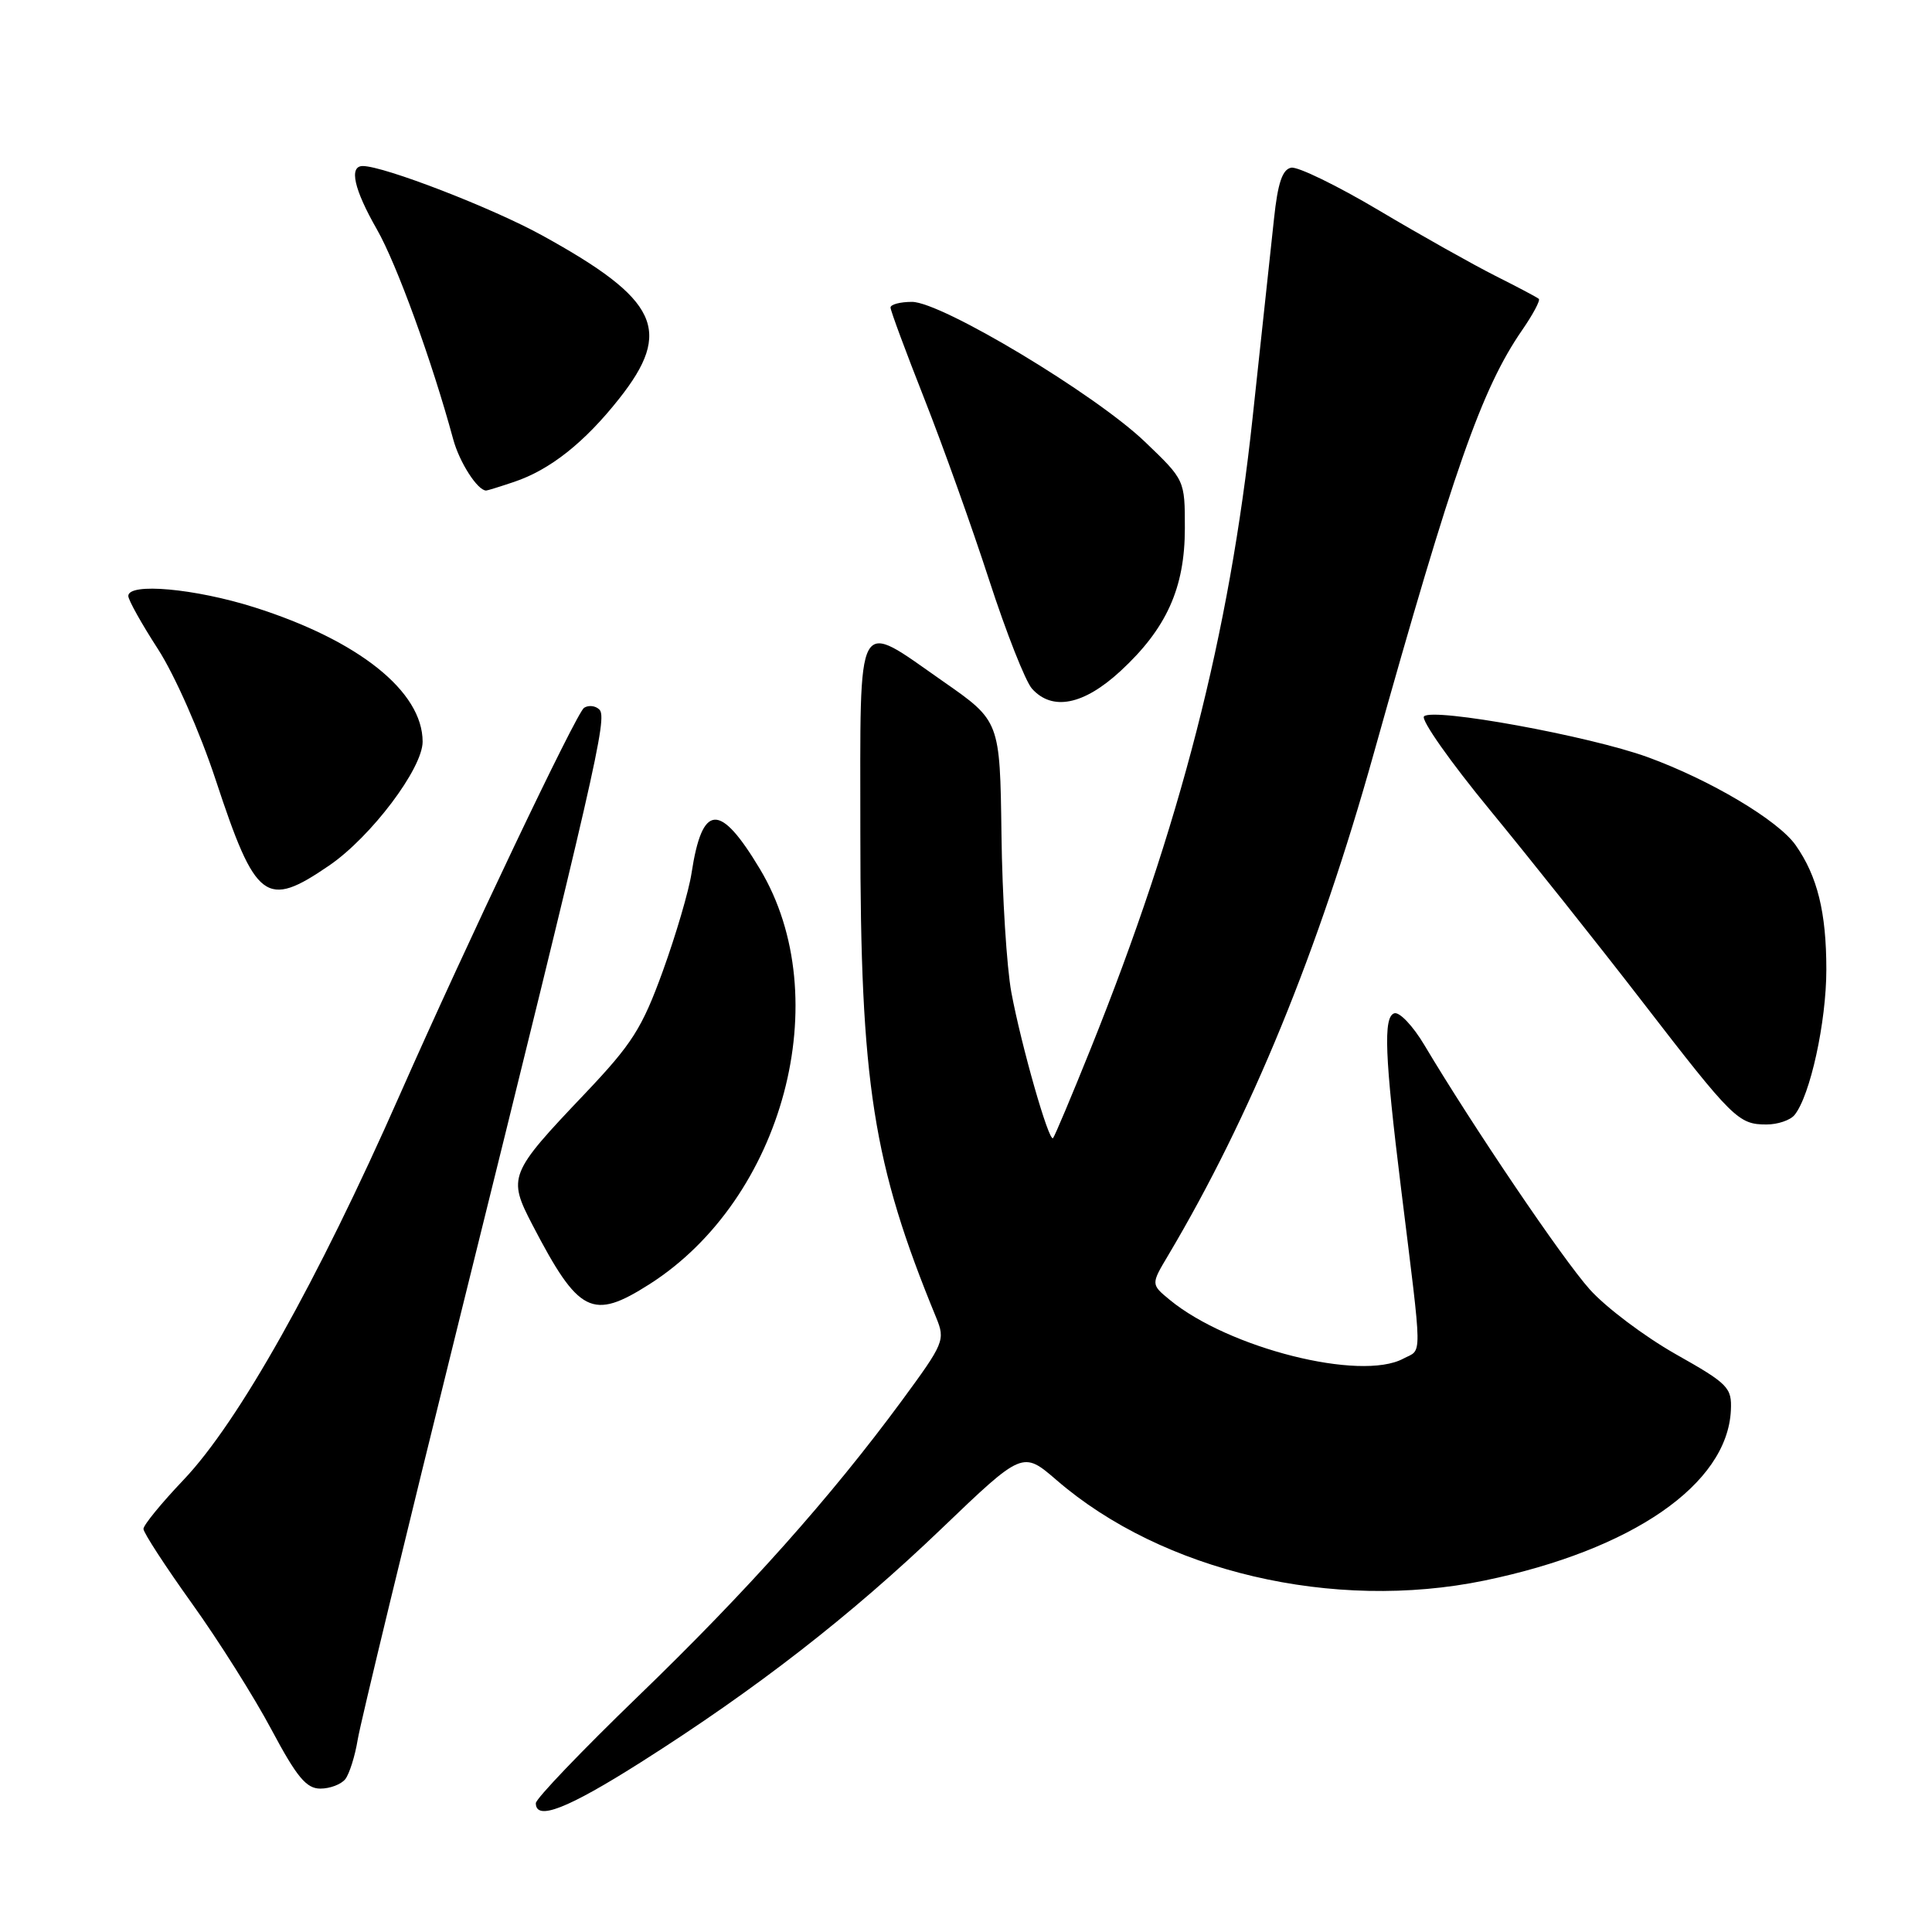 <?xml version="1.0" encoding="UTF-8" standalone="no"?>
<!DOCTYPE svg PUBLIC "-//W3C//DTD SVG 1.1//EN" "http://www.w3.org/Graphics/SVG/1.1/DTD/svg11.dtd" >
<svg xmlns="http://www.w3.org/2000/svg" xmlns:xlink="http://www.w3.org/1999/xlink" version="1.1" viewBox="0 0 256 256">
 <g >
 <path fill="currentColor"
d=" M 84.96 233.48 C 100.22 223.80 112.72 214.09 124.76 202.55 C 135.51 192.25 135.51 192.25 140.01 196.13 C 154.03 208.25 176.67 213.56 196.70 209.43 C 216.28 205.38 228.88 196.68 229.35 186.88 C 229.49 183.85 229.02 183.37 222.00 179.41 C 217.88 177.07 212.76 173.22 210.63 170.83 C 207.04 166.82 195.17 149.27 188.74 138.48 C 187.22 135.93 185.42 134.03 184.74 134.27 C 183.28 134.76 183.48 139.91 185.65 157.50 C 188.52 180.77 188.49 178.67 185.94 180.03 C 180.29 183.06 162.79 178.65 155.00 172.24 C 152.50 170.18 152.50 170.18 154.79 166.34 C 165.73 147.92 174.68 126.10 182.03 99.84 C 192.57 62.25 196.34 51.49 201.70 43.73 C 203.13 41.66 204.12 39.80 203.90 39.60 C 203.68 39.40 201.09 38.03 198.14 36.55 C 195.19 35.06 188.25 31.17 182.72 27.88 C 177.20 24.60 171.96 22.05 171.09 22.22 C 169.92 22.44 169.31 24.26 168.81 29.01 C 168.42 32.58 167.15 44.46 165.97 55.41 C 162.89 84.11 156.38 109.46 144.52 138.96 C 141.98 145.27 139.74 150.60 139.53 150.81 C 138.98 151.35 135.34 138.61 134.01 131.50 C 133.40 128.20 132.80 118.76 132.70 110.52 C 132.50 95.54 132.50 95.54 125.00 90.31 C 113.25 82.12 114.00 80.76 114.00 110.40 C 114.00 143.59 115.66 154.19 124.05 174.59 C 125.27 177.57 125.10 177.97 119.50 185.59 C 110.06 198.41 98.99 210.83 84.55 224.77 C 77.10 231.97 71.00 238.34 71.00 238.93 C 71.00 241.31 75.18 239.68 84.96 233.48 Z  M 45.75 235.75 C 46.29 235.06 47.04 232.70 47.40 230.50 C 47.76 228.30 53.86 203.10 60.95 174.50 C 79.00 101.69 80.51 95.11 79.42 94.02 C 78.91 93.51 77.99 93.40 77.39 93.79 C 76.38 94.45 61.83 125.02 52.98 145.06 C 42.06 169.82 31.60 188.44 24.32 196.09 C 21.39 199.17 19.00 202.09 19.01 202.59 C 19.01 203.09 21.90 207.53 25.42 212.45 C 28.95 217.37 33.70 224.91 35.98 229.20 C 39.33 235.48 40.59 237.00 42.45 237.00 C 43.72 237.00 45.20 236.44 45.75 235.75 Z  M 86.05 170.17 C 103.82 158.85 110.92 132.20 100.70 115.16 C 95.37 106.27 93.05 106.41 91.63 115.71 C 91.28 118.03 89.57 123.85 87.84 128.64 C 85.07 136.27 83.79 138.29 77.49 144.93 C 67.44 155.50 67.25 155.96 70.56 162.32 C 76.68 174.08 78.48 174.99 86.05 170.17 Z  M 237.78 147.75 C 239.86 145.20 242.00 135.42 242.00 128.47 C 242.00 120.89 240.82 116.11 237.94 112.00 C 235.63 108.70 226.61 103.34 218.31 100.32 C 210.57 97.51 189.88 93.74 188.69 94.92 C 188.24 95.36 192.18 100.96 197.44 107.35 C 202.70 113.75 211.79 125.17 217.63 132.74 C 229.62 148.28 230.35 149.00 234.07 149.00 C 235.55 149.00 237.21 148.44 237.78 147.75 Z  M 43.64 114.67 C 49.18 110.87 56.00 101.82 56.00 98.28 C 56.00 91.62 47.52 84.85 33.70 80.47 C 25.83 77.98 17.00 77.18 17.00 78.97 C 17.00 79.50 18.77 82.67 20.94 86.02 C 23.15 89.45 26.49 97.00 28.57 103.31 C 33.89 119.44 35.22 120.44 43.64 114.67 Z  M 148.47 88.92 C 154.57 83.29 157.00 77.91 157.00 69.99 C 157.00 63.61 157.00 63.61 151.73 58.56 C 145.16 52.25 124.76 40.00 120.84 40.00 C 119.28 40.00 118.00 40.34 118.00 40.75 C 118.00 41.16 120.02 46.60 122.48 52.84 C 124.94 59.08 128.80 69.88 131.06 76.84 C 133.32 83.80 135.88 90.29 136.74 91.25 C 139.43 94.25 143.59 93.42 148.47 88.92 Z  M 68.10 63.86 C 72.88 62.26 77.44 58.65 82.04 52.83 C 89.19 43.79 87.27 39.70 71.87 31.21 C 65.28 27.57 50.87 22.00 48.07 22.00 C 46.21 22.00 46.90 25.08 49.94 30.39 C 52.56 34.97 57.24 47.84 60.05 58.20 C 60.88 61.27 63.28 65.00 64.42 65.00 C 64.58 65.00 66.23 64.49 68.10 63.86 Z "/>
</g>
</svg>